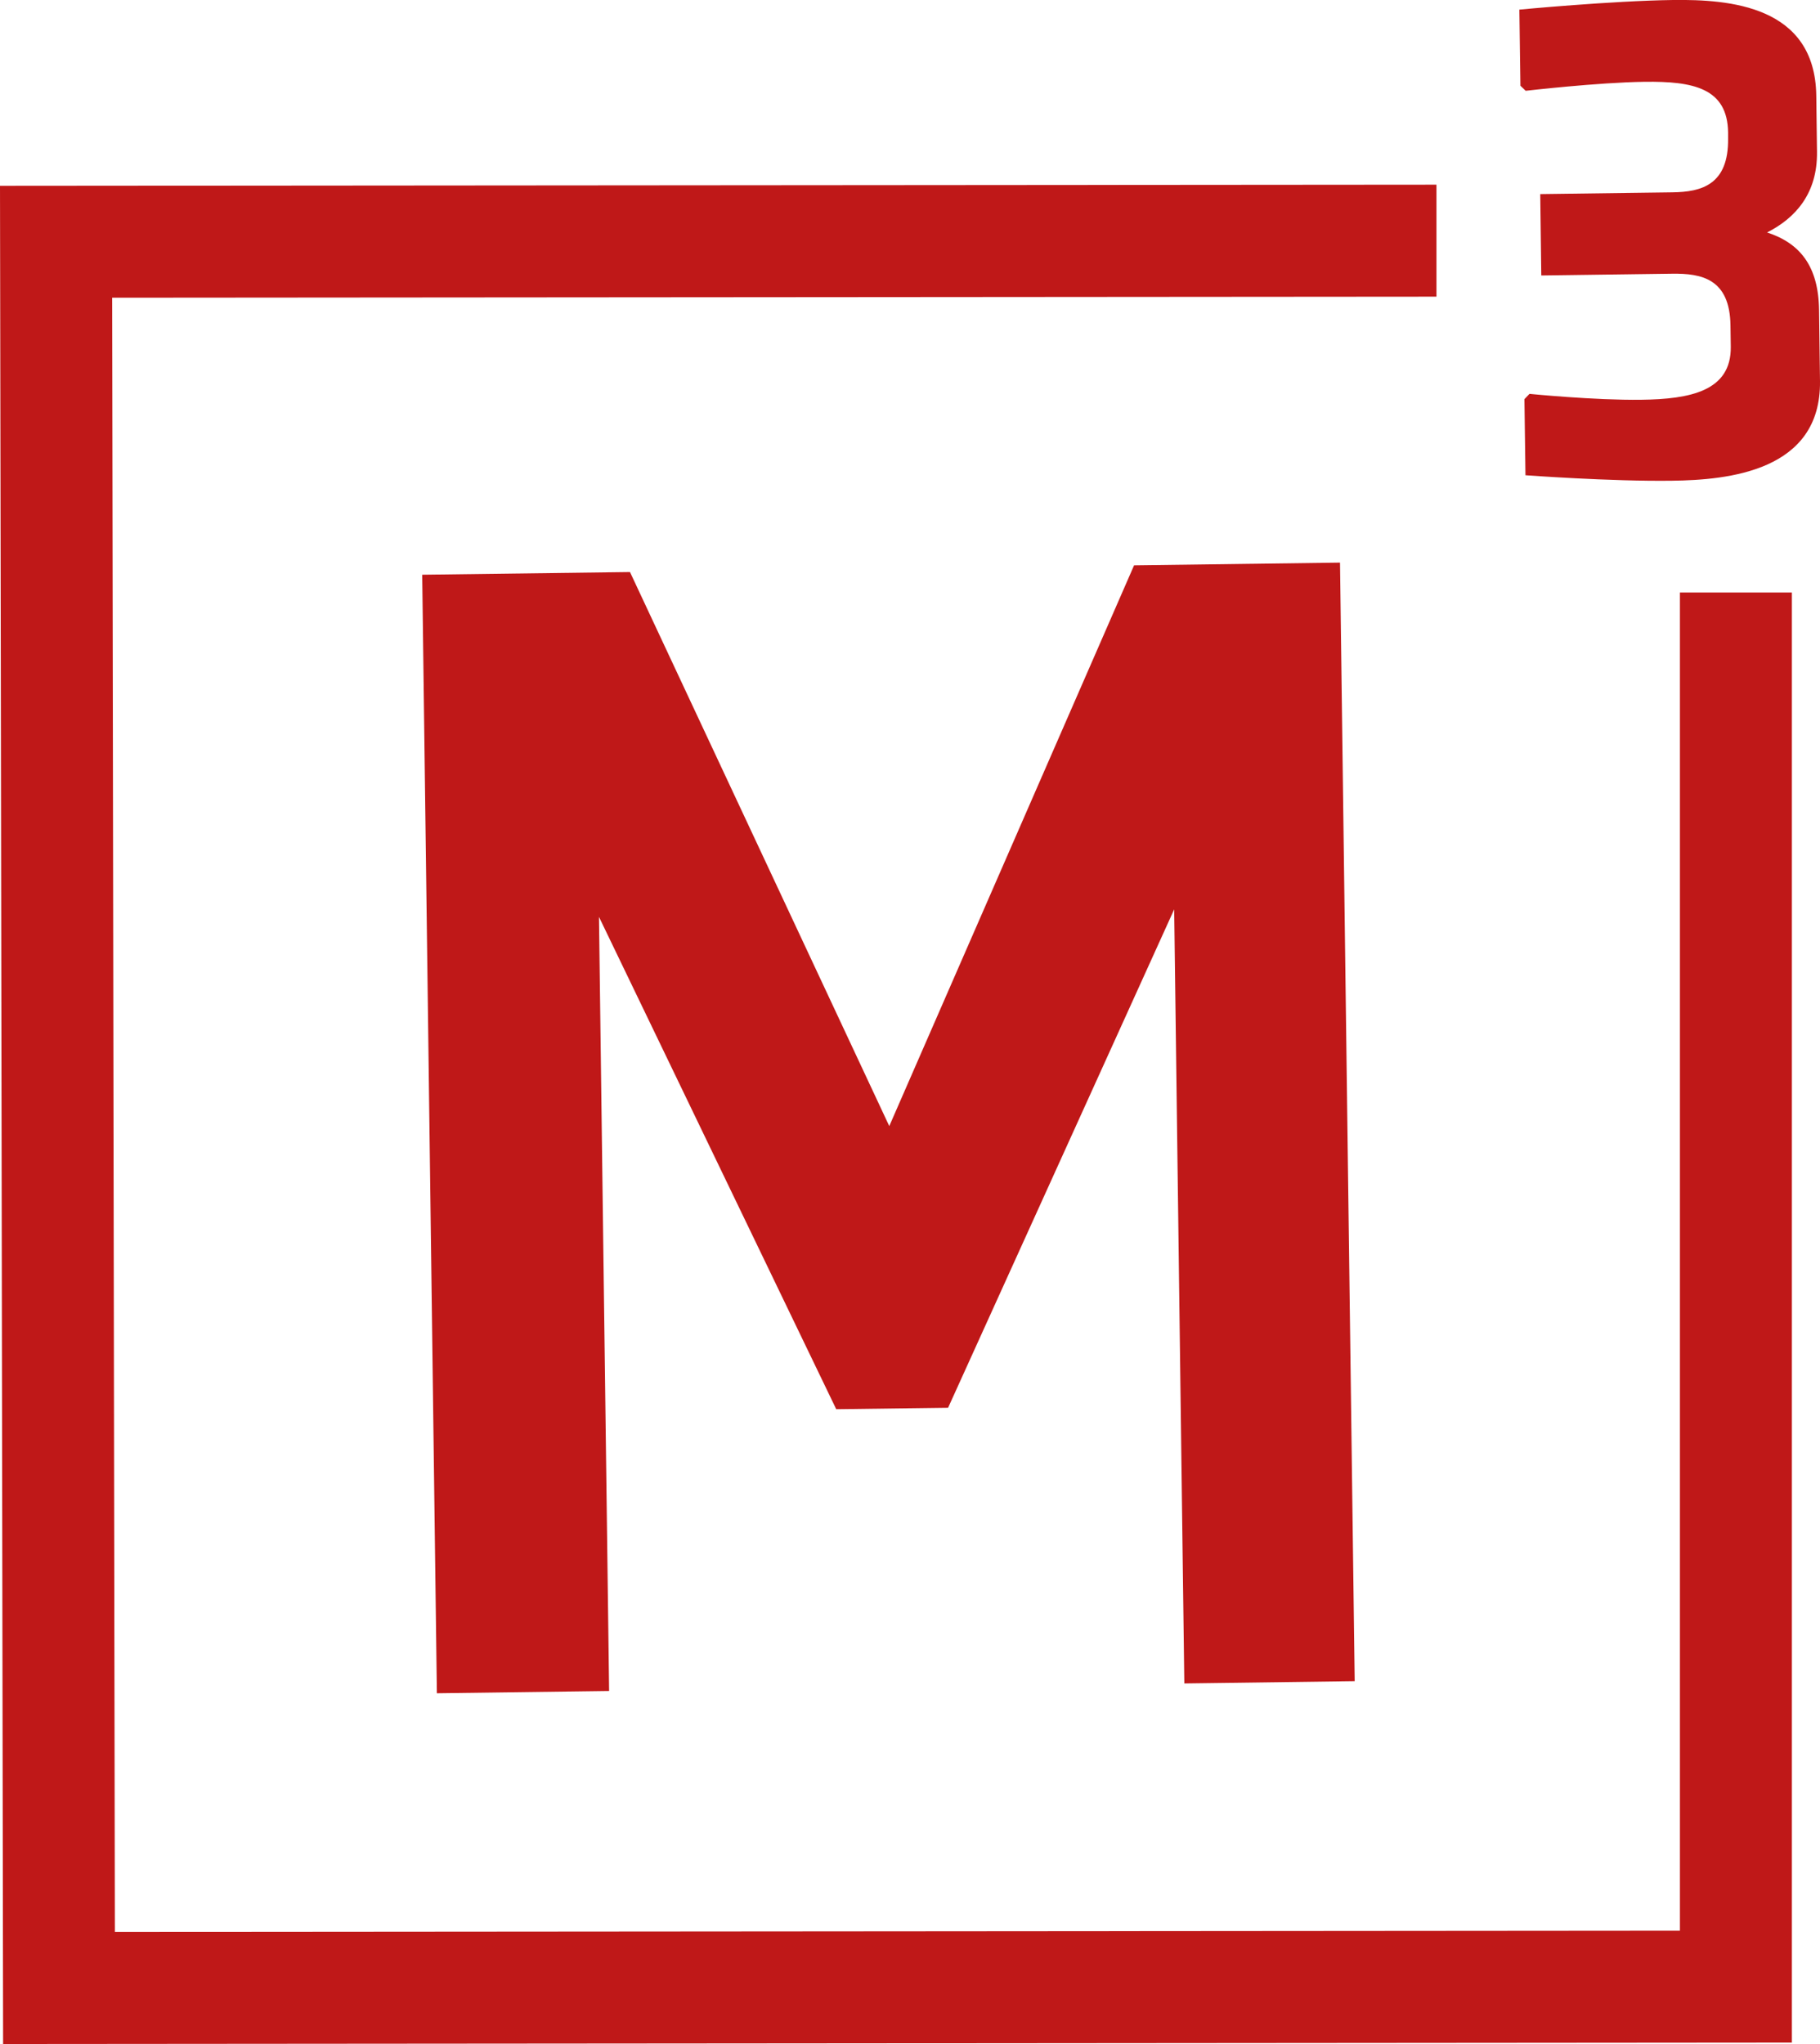 <?xml version="1.0" encoding="UTF-8"?>
<svg id="Camada_2" data-name="Camada 2" xmlns="http://www.w3.org/2000/svg" viewBox="0 0 176.05 197.67">
  <defs>
    <style>
      .cls-1 {
        fill: #bf1818;
        stroke-width: 0px;
      }
    </style>
  </defs>
  <g id="Layer_1" data-name="Layer 1">
    <path class="cls-1" d="M60.93,55.3l25.09,53.6,23.68-54.23,19.92-.26,1.42,108.17-16.48.22-.98-74.86-21.87,48.2-10.82.14-22.95-47.61.98,74.86-16.66.22-1.42-108.17,20.09-.26Z"/>
    <polygon class="cls-1" points="162.5 57.3 162.5 186.71 11.11 186.83 10.85 28.79 138.95 28.69 138.95 17.86 0 17.97 .3 197.67 173.33 197.53 173.33 57.3 162.5 57.3"/>
    <path class="cls-1" d="M148.99,18.77l12.8-.17c2.79-.04,5.43-.72,5.37-5.22v-.57c-.06-4.29-3.36-4.96-8.08-4.9-4.5.06-11.5.87-11.5.87l-.51-.49-.1-7.36S155.9.08,161.84,0c5.43-.07,13.74.54,13.85,9.26l.07,5.43c.05,4-2.06,6.39-4.83,7.79,3.16,1.03,4.98,3.23,5.03,7.52l.09,6.86c.11,8.72-8.89,9.56-14.32,9.63-5.93.08-14.17-.53-14.17-.53l-.1-7.36.49-.51s6.3.63,10.81.57c4.72-.06,8.71-.83,8.66-5.12l-.03-2.07c-.06-4.5-2.78-5.04-5.64-5l-12.66.17-.1-7.87Z"/>
  </g>
</svg>